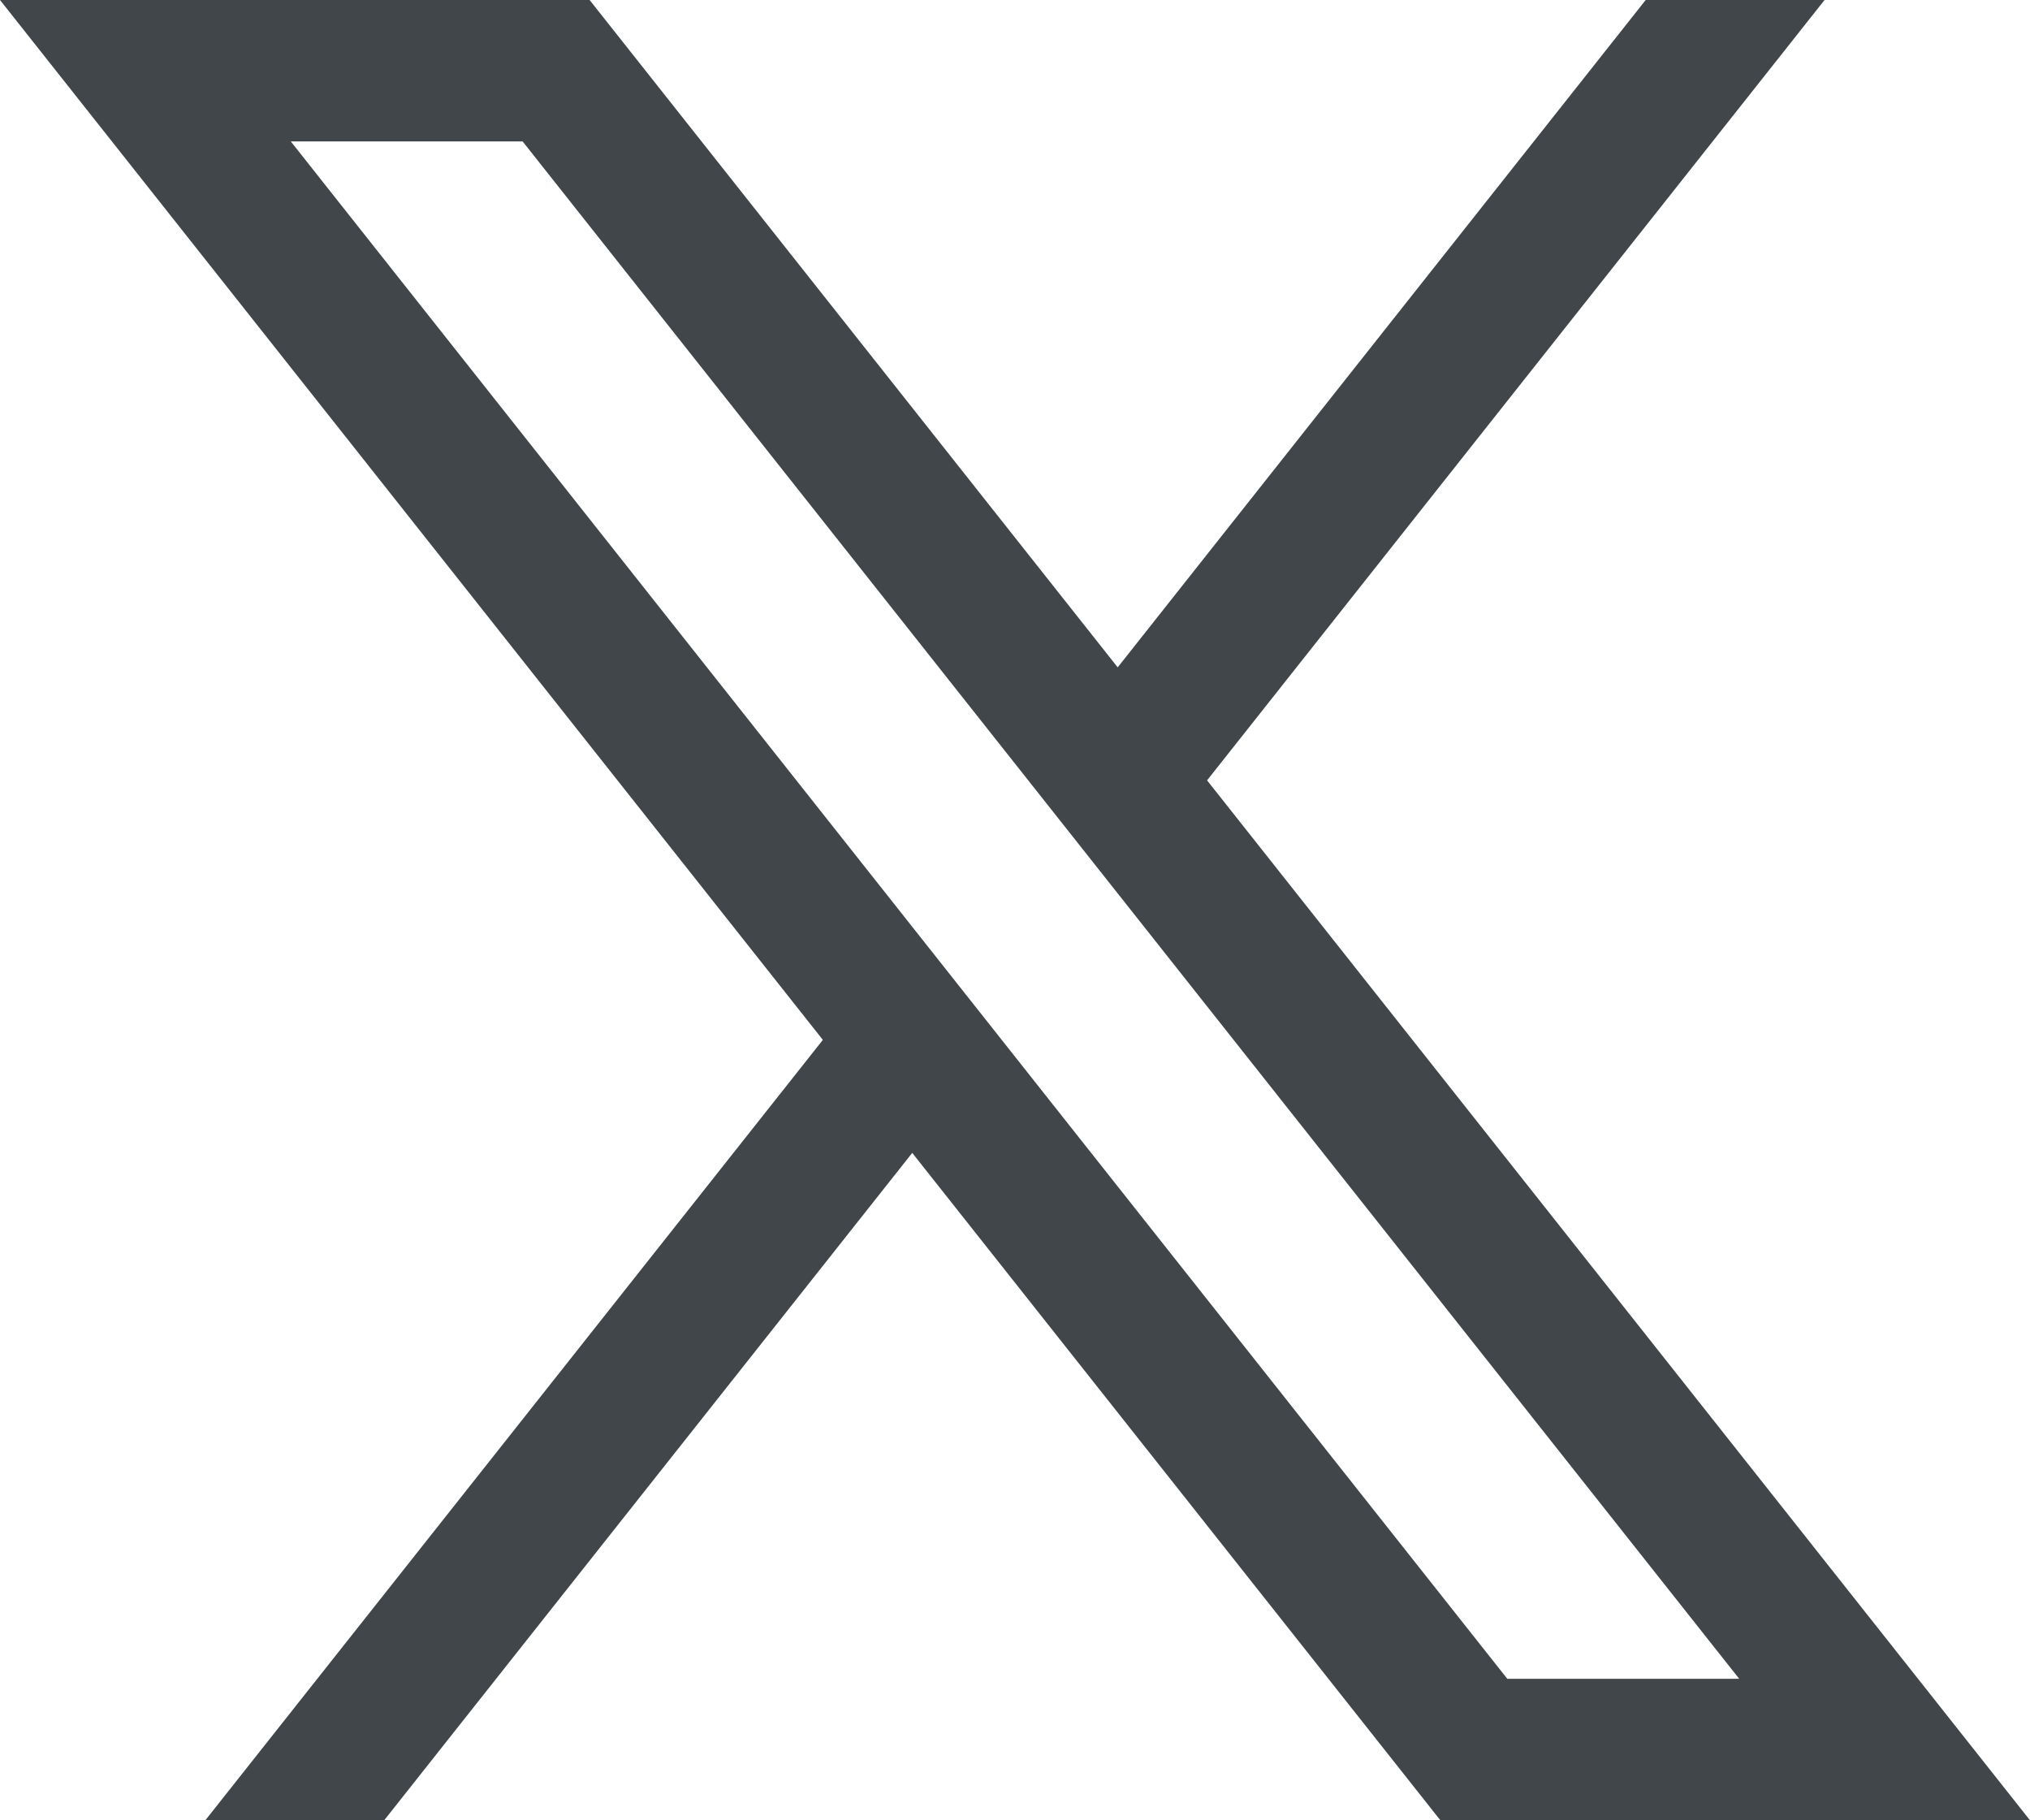 <svg width="29" height="26" viewBox="0 0 29 26" fill="none" xmlns="http://www.w3.org/2000/svg">
<path d="M17.244 11.146L26.065 0H23.51L15.967 9.532L8.423 0H0L11.755 14.853L2.933 26H5.488L13.032 16.467L20.577 26H29L17.244 11.146ZM4.154 2.02H7.466L24.846 23.979H21.533L4.154 2.02Z" fill="#41464A"/>
</svg>

